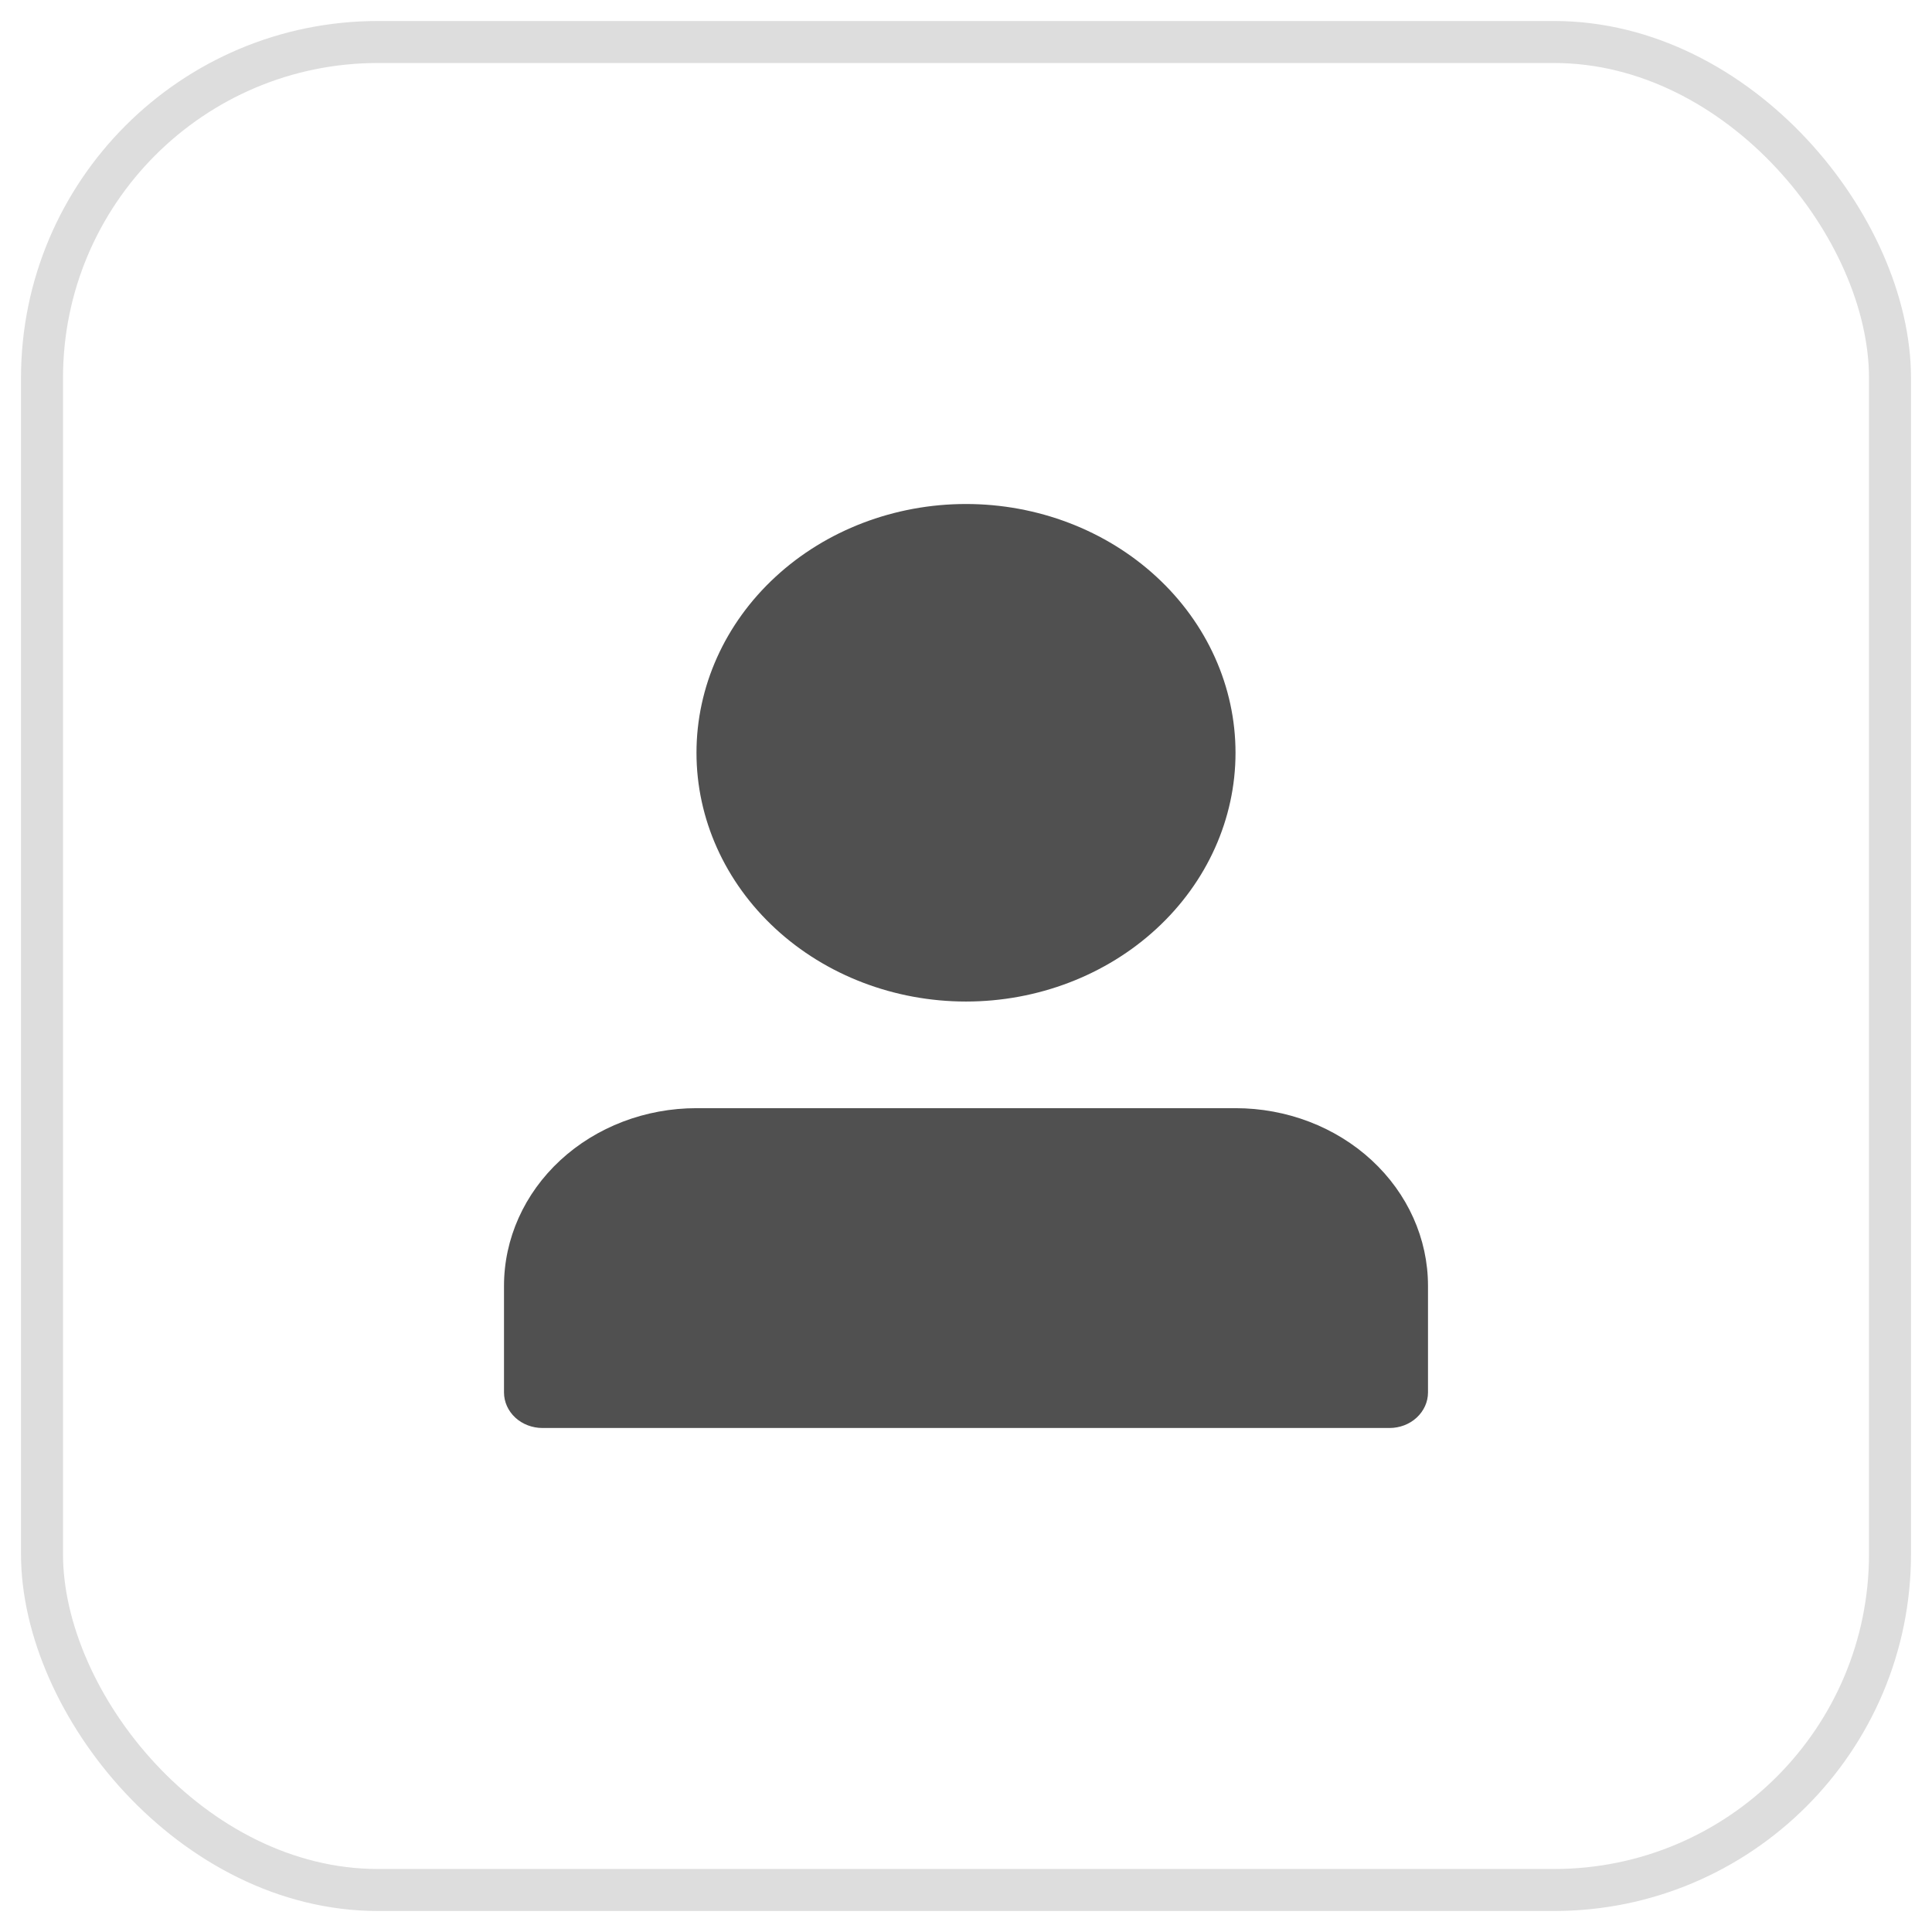 <svg width="46" height="46" viewBox="0 0 46 46" fill="none" xmlns="http://www.w3.org/2000/svg">
<rect x="1" y="1" width="44" height="44" rx="8" stroke="#DDDDDD"/>
<path d="M16.583 17.923C16.583 19.494 17.259 21 18.463 22.111C19.666 23.222 21.298 23.846 23 23.846C24.702 23.846 26.334 23.222 27.537 22.111C28.741 21 29.417 19.494 29.417 17.923C29.417 16.352 28.741 14.846 27.537 13.735C26.334 12.624 24.702 12 23 12C21.298 12 19.666 12.624 18.463 13.735C17.259 14.846 16.583 16.352 16.583 17.923ZM32.167 34H12.917C12.674 34 12.44 33.911 12.268 33.752C12.097 33.593 12 33.378 12 33.154V30.615C12 29.493 12.483 28.417 13.342 27.624C14.202 26.83 15.368 26.385 16.583 26.385H29.417C30.632 26.385 31.798 26.83 32.658 27.624C33.517 28.417 34 29.493 34 30.615V33.154C34 33.378 33.903 33.593 33.731 33.752C33.56 33.911 33.326 34 33.083 34H32.167Z" fill="#505050"/>
</svg>

